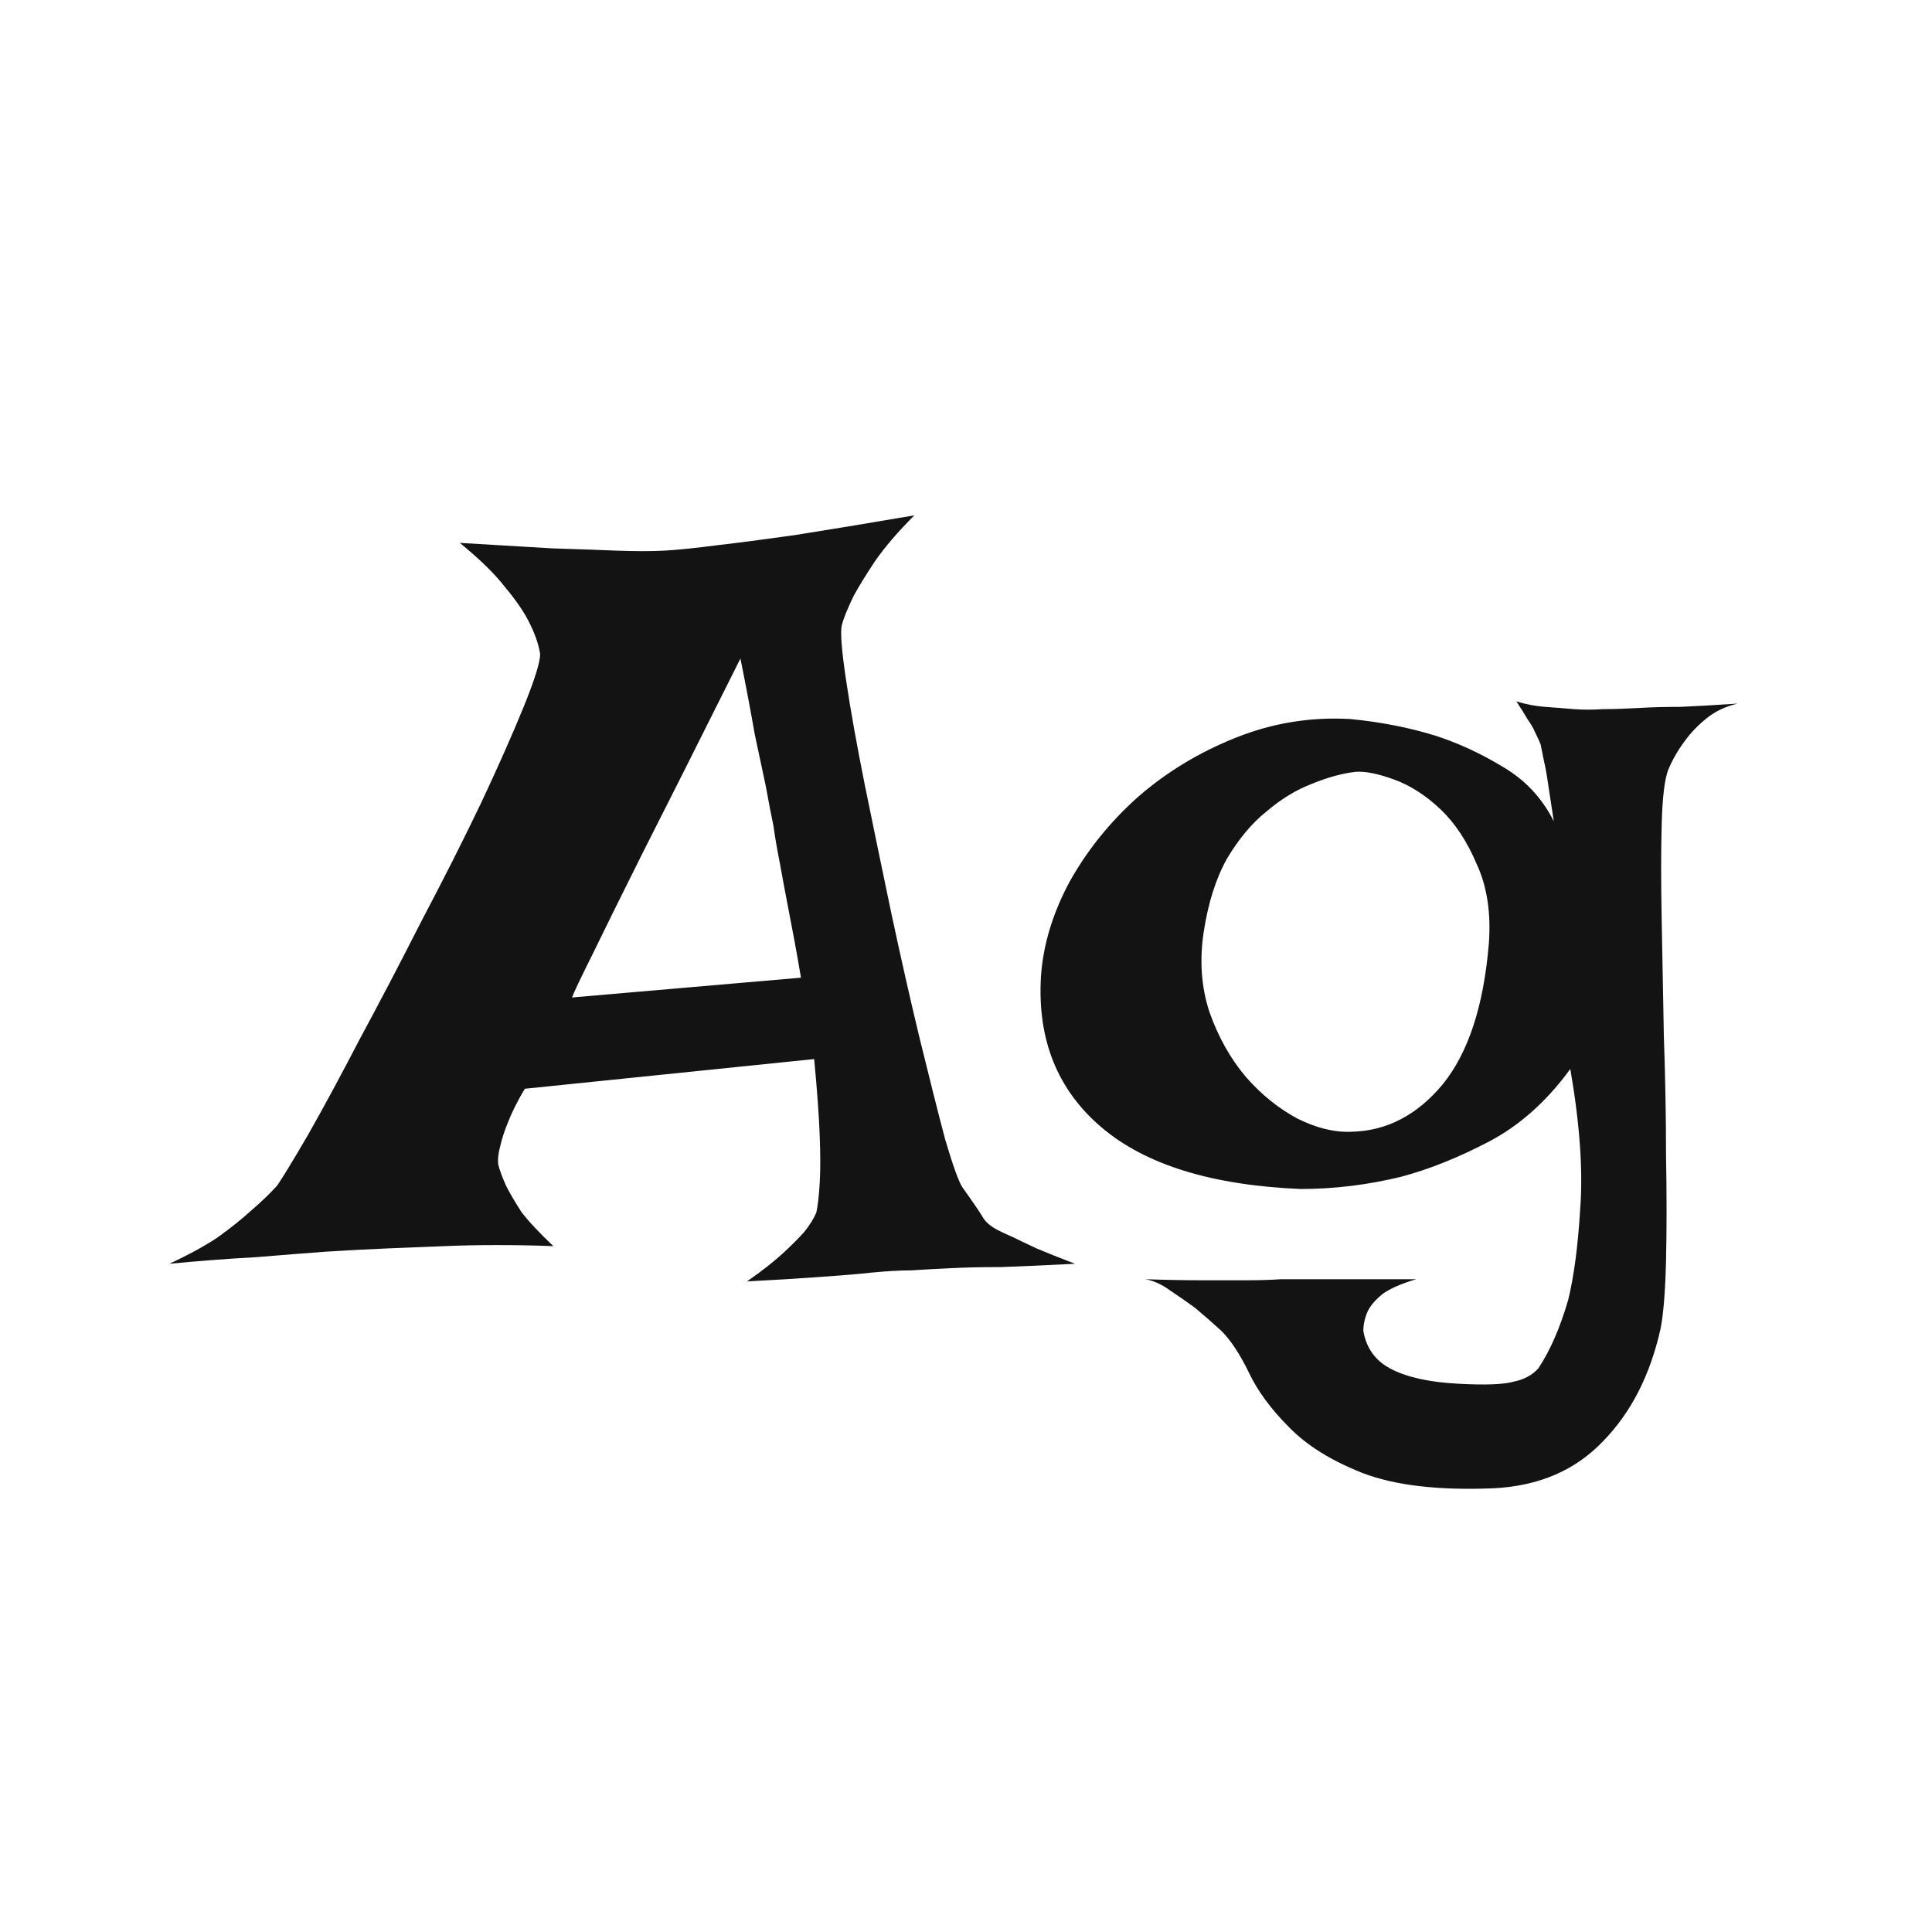 <svg width="24" height="24" viewBox="0 0 24 24" fill="none" xmlns="http://www.w3.org/2000/svg">
<path d="M5.712 6.744C6.168 6.771 6.55 6.794 6.86 6.812C7.179 6.822 7.444 6.831 7.653 6.84C7.89 6.849 8.091 6.849 8.255 6.84C8.419 6.831 8.642 6.808 8.925 6.771C9.162 6.744 9.476 6.703 9.868 6.648C10.269 6.585 10.766 6.503 11.358 6.402C11.149 6.612 10.985 6.803 10.866 6.977C10.757 7.141 10.67 7.282 10.606 7.4C10.534 7.546 10.483 7.669 10.456 7.77C10.438 7.861 10.456 8.089 10.511 8.453C10.565 8.818 10.643 9.251 10.743 9.752C10.843 10.244 10.953 10.773 11.071 11.338C11.19 11.894 11.308 12.418 11.427 12.91C11.545 13.393 11.65 13.808 11.741 14.154C11.841 14.492 11.914 14.692 11.96 14.756C12.097 14.947 12.183 15.075 12.22 15.139C12.256 15.193 12.32 15.243 12.411 15.289C12.448 15.307 12.507 15.335 12.589 15.371C12.662 15.408 12.758 15.453 12.876 15.508C13.004 15.562 13.163 15.626 13.354 15.699C12.999 15.717 12.694 15.731 12.438 15.74C12.183 15.74 11.974 15.745 11.81 15.754C11.618 15.763 11.454 15.772 11.317 15.781C11.181 15.781 11.017 15.79 10.825 15.809C10.661 15.827 10.447 15.845 10.183 15.863C9.927 15.882 9.627 15.9 9.28 15.918C9.463 15.79 9.608 15.676 9.718 15.576C9.836 15.467 9.927 15.376 9.991 15.303C10.064 15.212 10.114 15.13 10.142 15.057C10.16 14.975 10.174 14.852 10.183 14.688C10.192 14.542 10.192 14.35 10.183 14.113C10.174 13.867 10.151 13.548 10.114 13.156L6.519 13.525C6.427 13.68 6.359 13.817 6.313 13.935C6.268 14.045 6.236 14.141 6.218 14.223C6.19 14.323 6.181 14.405 6.19 14.469C6.209 14.542 6.241 14.628 6.286 14.729C6.332 14.82 6.396 14.929 6.478 15.057C6.569 15.175 6.701 15.316 6.874 15.48C6.646 15.471 6.414 15.467 6.177 15.467C5.94 15.467 5.721 15.471 5.521 15.48C5.284 15.49 5.051 15.499 4.823 15.508C4.595 15.517 4.336 15.531 4.044 15.549C3.798 15.567 3.511 15.59 3.183 15.617C2.845 15.635 2.485 15.663 2.103 15.699C2.34 15.59 2.54 15.48 2.704 15.371C2.868 15.253 3.005 15.143 3.114 15.043C3.242 14.934 3.351 14.829 3.442 14.729C3.506 14.637 3.634 14.428 3.825 14.1C4.017 13.762 4.231 13.366 4.468 12.91C4.714 12.454 4.969 11.967 5.233 11.447C5.507 10.928 5.753 10.44 5.972 9.984C6.19 9.52 6.368 9.118 6.505 8.781C6.642 8.444 6.71 8.225 6.71 8.125C6.692 8.007 6.646 7.874 6.573 7.729C6.509 7.601 6.409 7.455 6.272 7.291C6.145 7.127 5.958 6.945 5.712 6.744ZM9.95 12.145C9.896 11.825 9.845 11.552 9.8 11.324C9.754 11.087 9.718 10.891 9.69 10.736C9.654 10.554 9.627 10.395 9.608 10.258C9.581 10.13 9.549 9.966 9.513 9.766C9.476 9.592 9.431 9.378 9.376 9.123C9.33 8.859 9.271 8.544 9.198 8.18C8.679 9.219 8.273 10.025 7.981 10.6C7.699 11.165 7.494 11.579 7.366 11.844C7.211 12.154 7.125 12.336 7.106 12.391L9.95 12.145ZM19.302 10.203C19.274 10.021 19.252 9.87 19.233 9.752C19.215 9.624 19.197 9.524 19.179 9.451C19.16 9.36 19.147 9.292 19.138 9.246C19.119 9.201 19.097 9.15 19.069 9.096C19.051 9.05 19.019 8.995 18.974 8.932C18.937 8.868 18.892 8.795 18.837 8.713C18.955 8.749 19.074 8.772 19.192 8.781C19.32 8.79 19.439 8.799 19.548 8.809C19.666 8.818 19.789 8.818 19.917 8.809C20.045 8.809 20.19 8.804 20.355 8.795C20.5 8.786 20.674 8.781 20.874 8.781C21.084 8.772 21.321 8.758 21.585 8.74C21.43 8.777 21.298 8.84 21.189 8.932C21.088 9.014 21.002 9.105 20.929 9.205C20.847 9.314 20.778 9.433 20.724 9.561C20.678 9.679 20.651 9.907 20.642 10.244C20.633 10.572 20.633 10.964 20.642 11.42C20.651 11.867 20.66 12.35 20.669 12.869C20.687 13.389 20.696 13.885 20.696 14.359C20.705 14.833 20.705 15.266 20.696 15.658C20.687 16.041 20.664 16.324 20.628 16.506C20.5 17.08 20.263 17.545 19.917 17.9C19.571 18.265 19.115 18.461 18.55 18.488C17.866 18.516 17.324 18.452 16.923 18.297C16.531 18.142 16.226 17.951 16.007 17.723C15.788 17.504 15.624 17.281 15.515 17.053C15.405 16.825 15.291 16.652 15.173 16.533C15.063 16.433 14.954 16.337 14.845 16.246C14.745 16.173 14.64 16.1 14.53 16.027C14.43 15.954 14.33 15.909 14.229 15.891C14.494 15.9 14.731 15.904 14.94 15.904C15.15 15.904 15.328 15.904 15.474 15.904C15.638 15.904 15.784 15.9 15.911 15.891H16.349H17.593C17.41 15.945 17.274 16.005 17.183 16.068C17.091 16.141 17.028 16.214 16.991 16.287C16.955 16.369 16.936 16.451 16.936 16.533C16.973 16.752 17.091 16.912 17.292 17.012C17.492 17.112 17.766 17.171 18.112 17.189C18.45 17.208 18.682 17.199 18.81 17.162C18.937 17.135 19.037 17.08 19.11 16.998C19.256 16.779 19.379 16.497 19.48 16.15C19.552 15.859 19.602 15.48 19.63 15.016C19.666 14.542 19.625 13.963 19.507 13.279C19.215 13.68 18.878 13.981 18.495 14.182C18.112 14.382 17.748 14.528 17.401 14.619C16.991 14.719 16.576 14.77 16.157 14.77C15.054 14.724 14.229 14.469 13.683 14.004C13.136 13.539 12.885 12.915 12.931 12.131C12.958 11.739 13.076 11.347 13.286 10.955C13.505 10.563 13.787 10.212 14.134 9.902C14.489 9.592 14.895 9.346 15.351 9.164C15.806 8.982 16.28 8.904 16.773 8.932C17.146 8.968 17.497 9.036 17.825 9.137C18.108 9.228 18.386 9.355 18.659 9.52C18.942 9.684 19.156 9.911 19.302 10.203ZM14.954 11.57C14.899 11.926 14.922 12.258 15.023 12.568C15.132 12.878 15.282 13.147 15.474 13.375C15.665 13.594 15.879 13.767 16.116 13.895C16.353 14.013 16.576 14.068 16.786 14.059C17.224 14.05 17.602 13.854 17.921 13.471C18.24 13.079 18.431 12.495 18.495 11.721C18.523 11.338 18.472 11.01 18.345 10.736C18.226 10.454 18.076 10.226 17.894 10.053C17.711 9.88 17.52 9.757 17.319 9.684C17.119 9.611 16.959 9.579 16.841 9.588C16.677 9.606 16.494 9.656 16.294 9.738C16.102 9.811 15.916 9.925 15.733 10.08C15.551 10.226 15.387 10.422 15.241 10.668C15.104 10.914 15.009 11.215 14.954 11.57Z" fill="#131313"/>
</svg>
